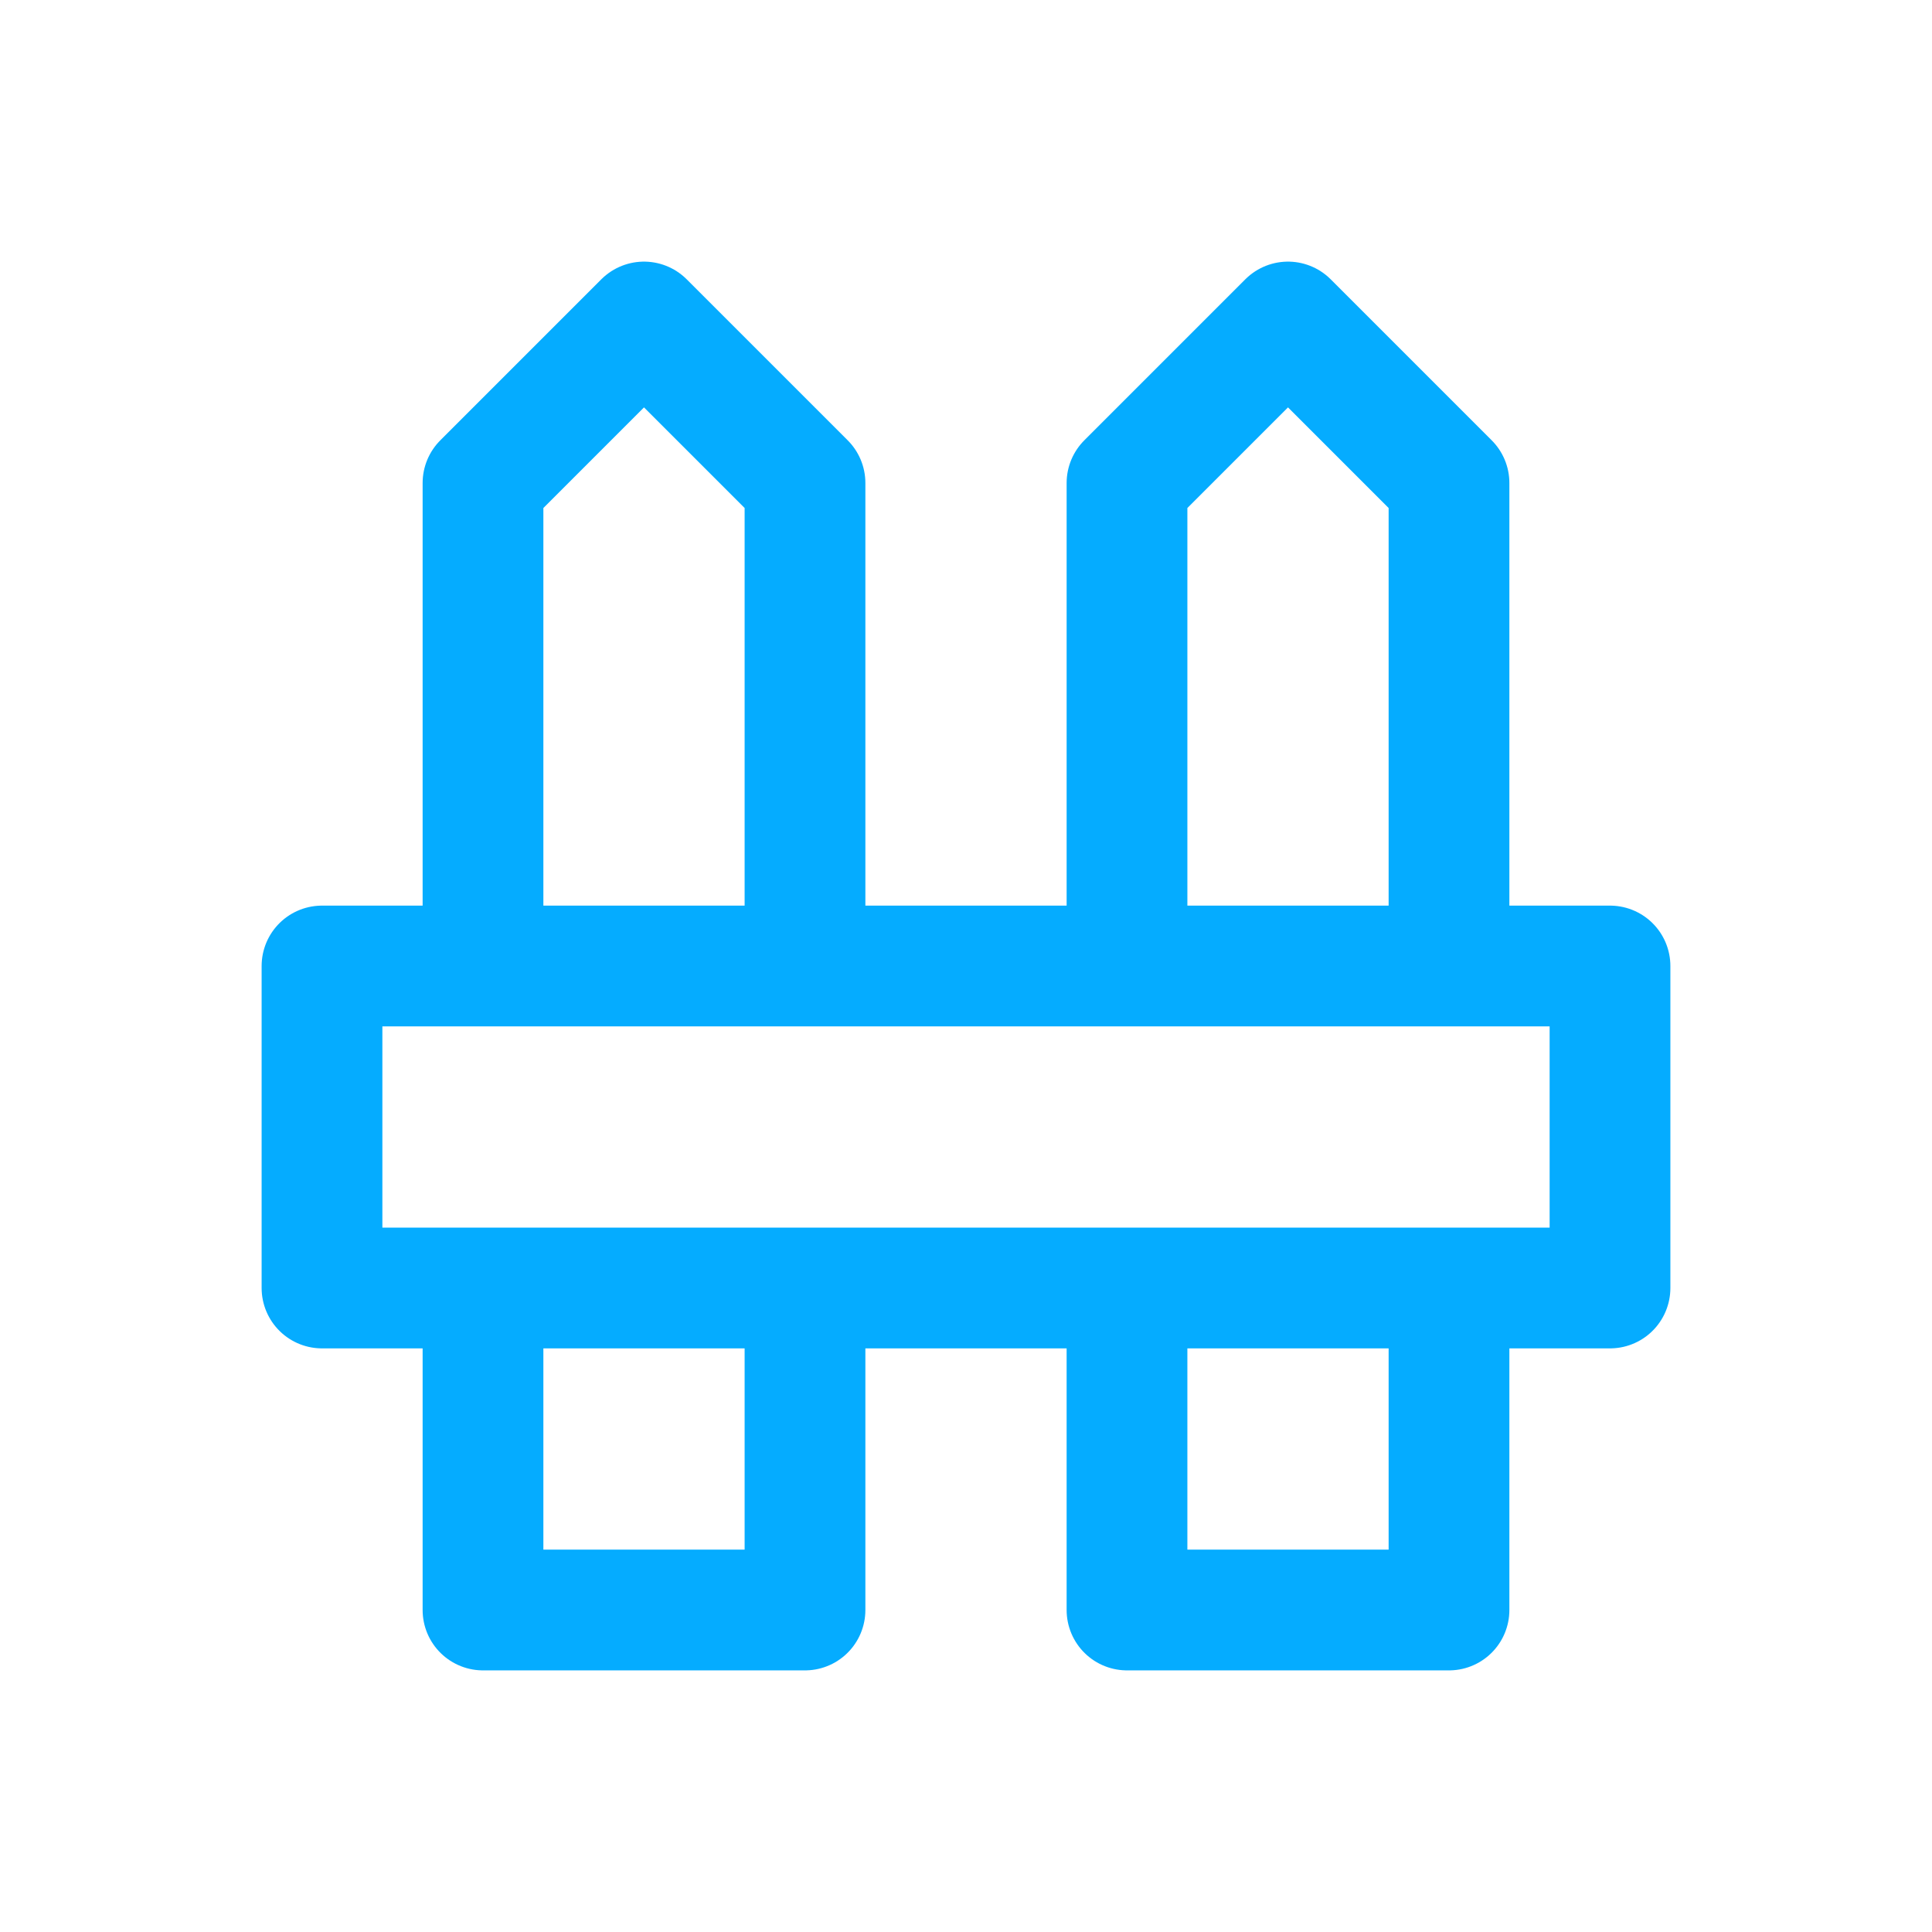 <svg width="24" height="24" fill="none" xmlns="http://www.w3.org/2000/svg"><g clip-path="url(#clip0_87_2839)" stroke="#05ACFF" stroke-width="1.5" stroke-linecap="round" stroke-linejoin="round"><path d="M4 12v4h16v-4H4zm2 4v4h4v-4m0-4V6L8 4 6 6v6m8 4v4h4v-4m0-4V6l-2-2-2 2v6"/></g><defs><clipPath id="clip0_87_2839"><path fill="#fff" d="M0 0h24v24H0z"/></clipPath></defs></svg>